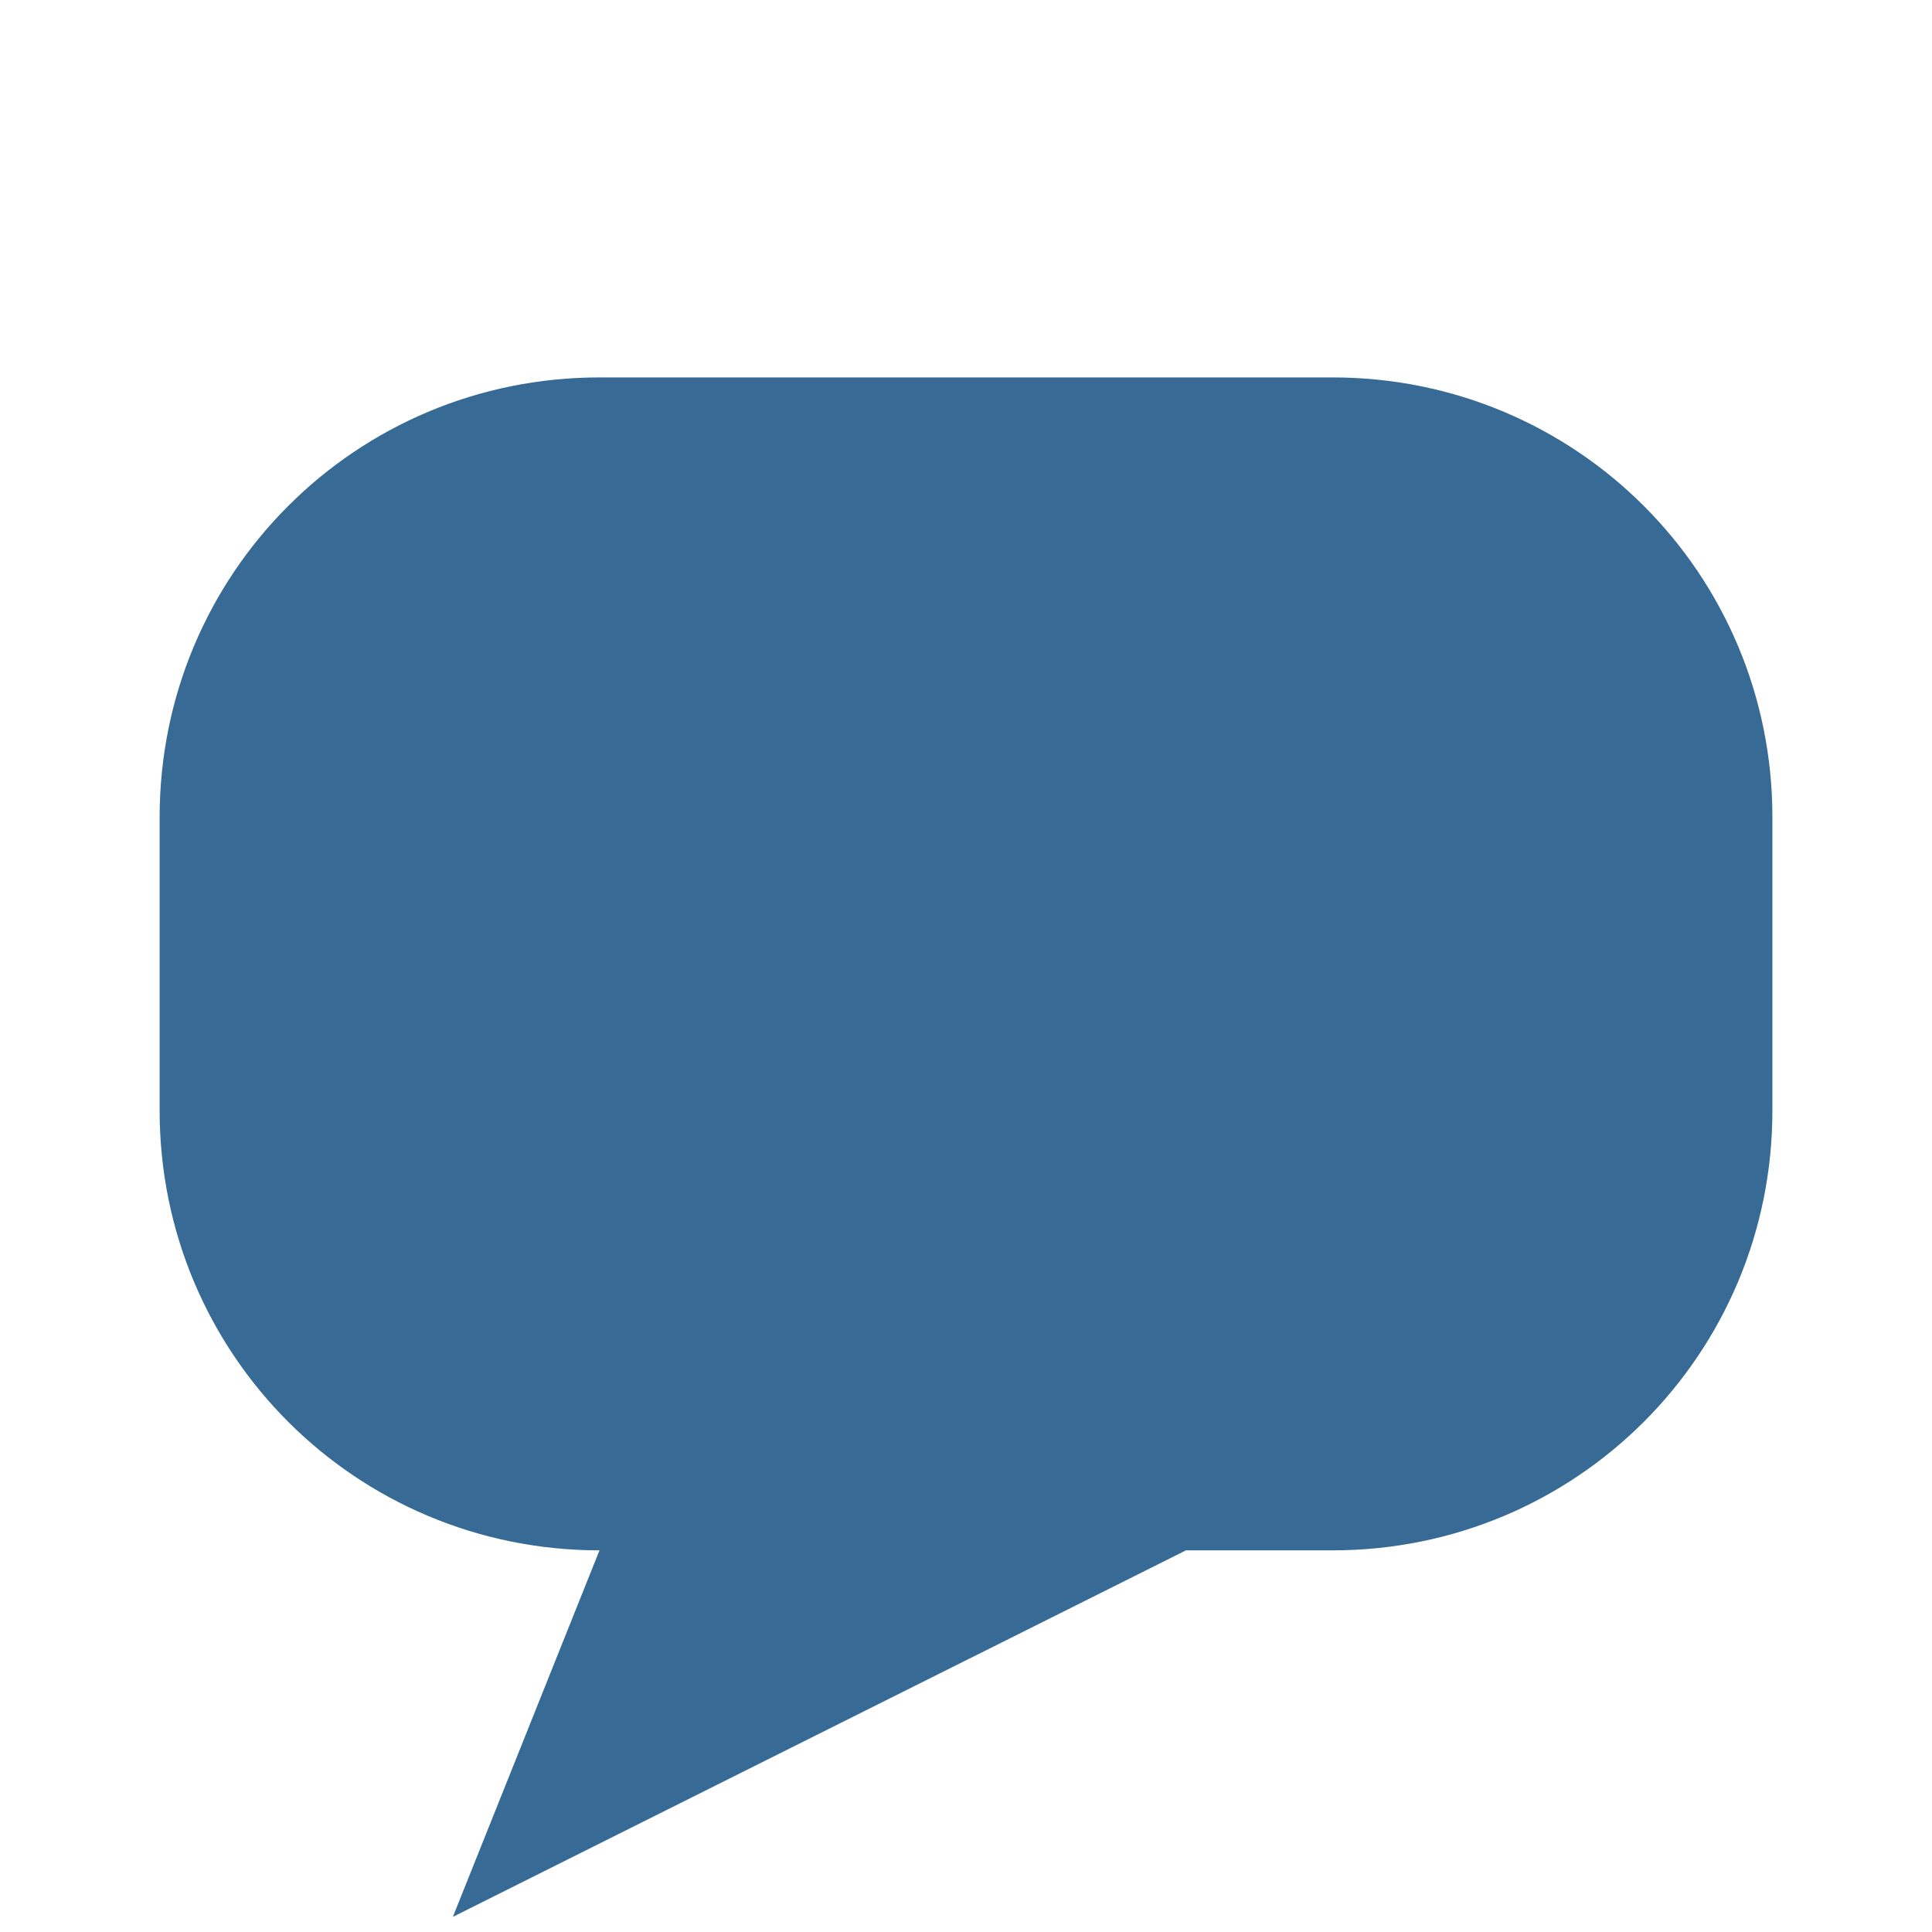 <?xml version="1.0" encoding="UTF-8" standalone="no"?>
<svg
   version="1.1"
   viewBox="0 0 48 48"
   id="svg10"
   sodipodi:docname="chat.svg"
   inkscape:version="1.1 (c4e8f9e, 2021-05-24)"
   xmlns:inkscape="http://www.inkscape.org/namespaces/inkscape"
   xmlns:sodipodi="http://sodipodi.sourceforge.net/DTD/sodipodi-0.dtd"
   xmlns="http://www.w3.org/2000/svg"
   xmlns:svg="http://www.w3.org/2000/svg">
  <defs
     id="defs14" />
  <sodipodi:namedview
     id="namedview12"
     pagecolor="#ffffff"
     bordercolor="#666666"
     borderopacity="1.0"
     inkscape:pageshadow="2"
     inkscape:pageopacity="0.0"
     inkscape:pagecheckerboard="0"
     showgrid="false"
     inkscape:zoom="10.041667"
     inkscape:cx="20.813278"
     inkscape:cy="24.049793"
     inkscape:window-width="1356"
     inkscape:window-height="709"
     inkscape:window-x="0"
     inkscape:window-y="0"
     inkscape:window-maximized="1"
     inkscape:current-layer="svg10" />
  <path
     d="m 14.894,9.377 c -6.054,0 -10.928,4.874 -10.928,10.928 v 7.285 c 0,6.054 4.874,10.928 10.928,10.928 l -3.643,9.106 18.213,-9.106 h 3.643 c 6.054,0 10.928,-4.874 10.928,-10.928 v -7.285 c 0,-6.054 -4.874,-10.928 -10.928,-10.928 z"
     style="fill:#376a94;fill-opacity:1;stroke-width:1.821"
     id="path8" />
</svg>
